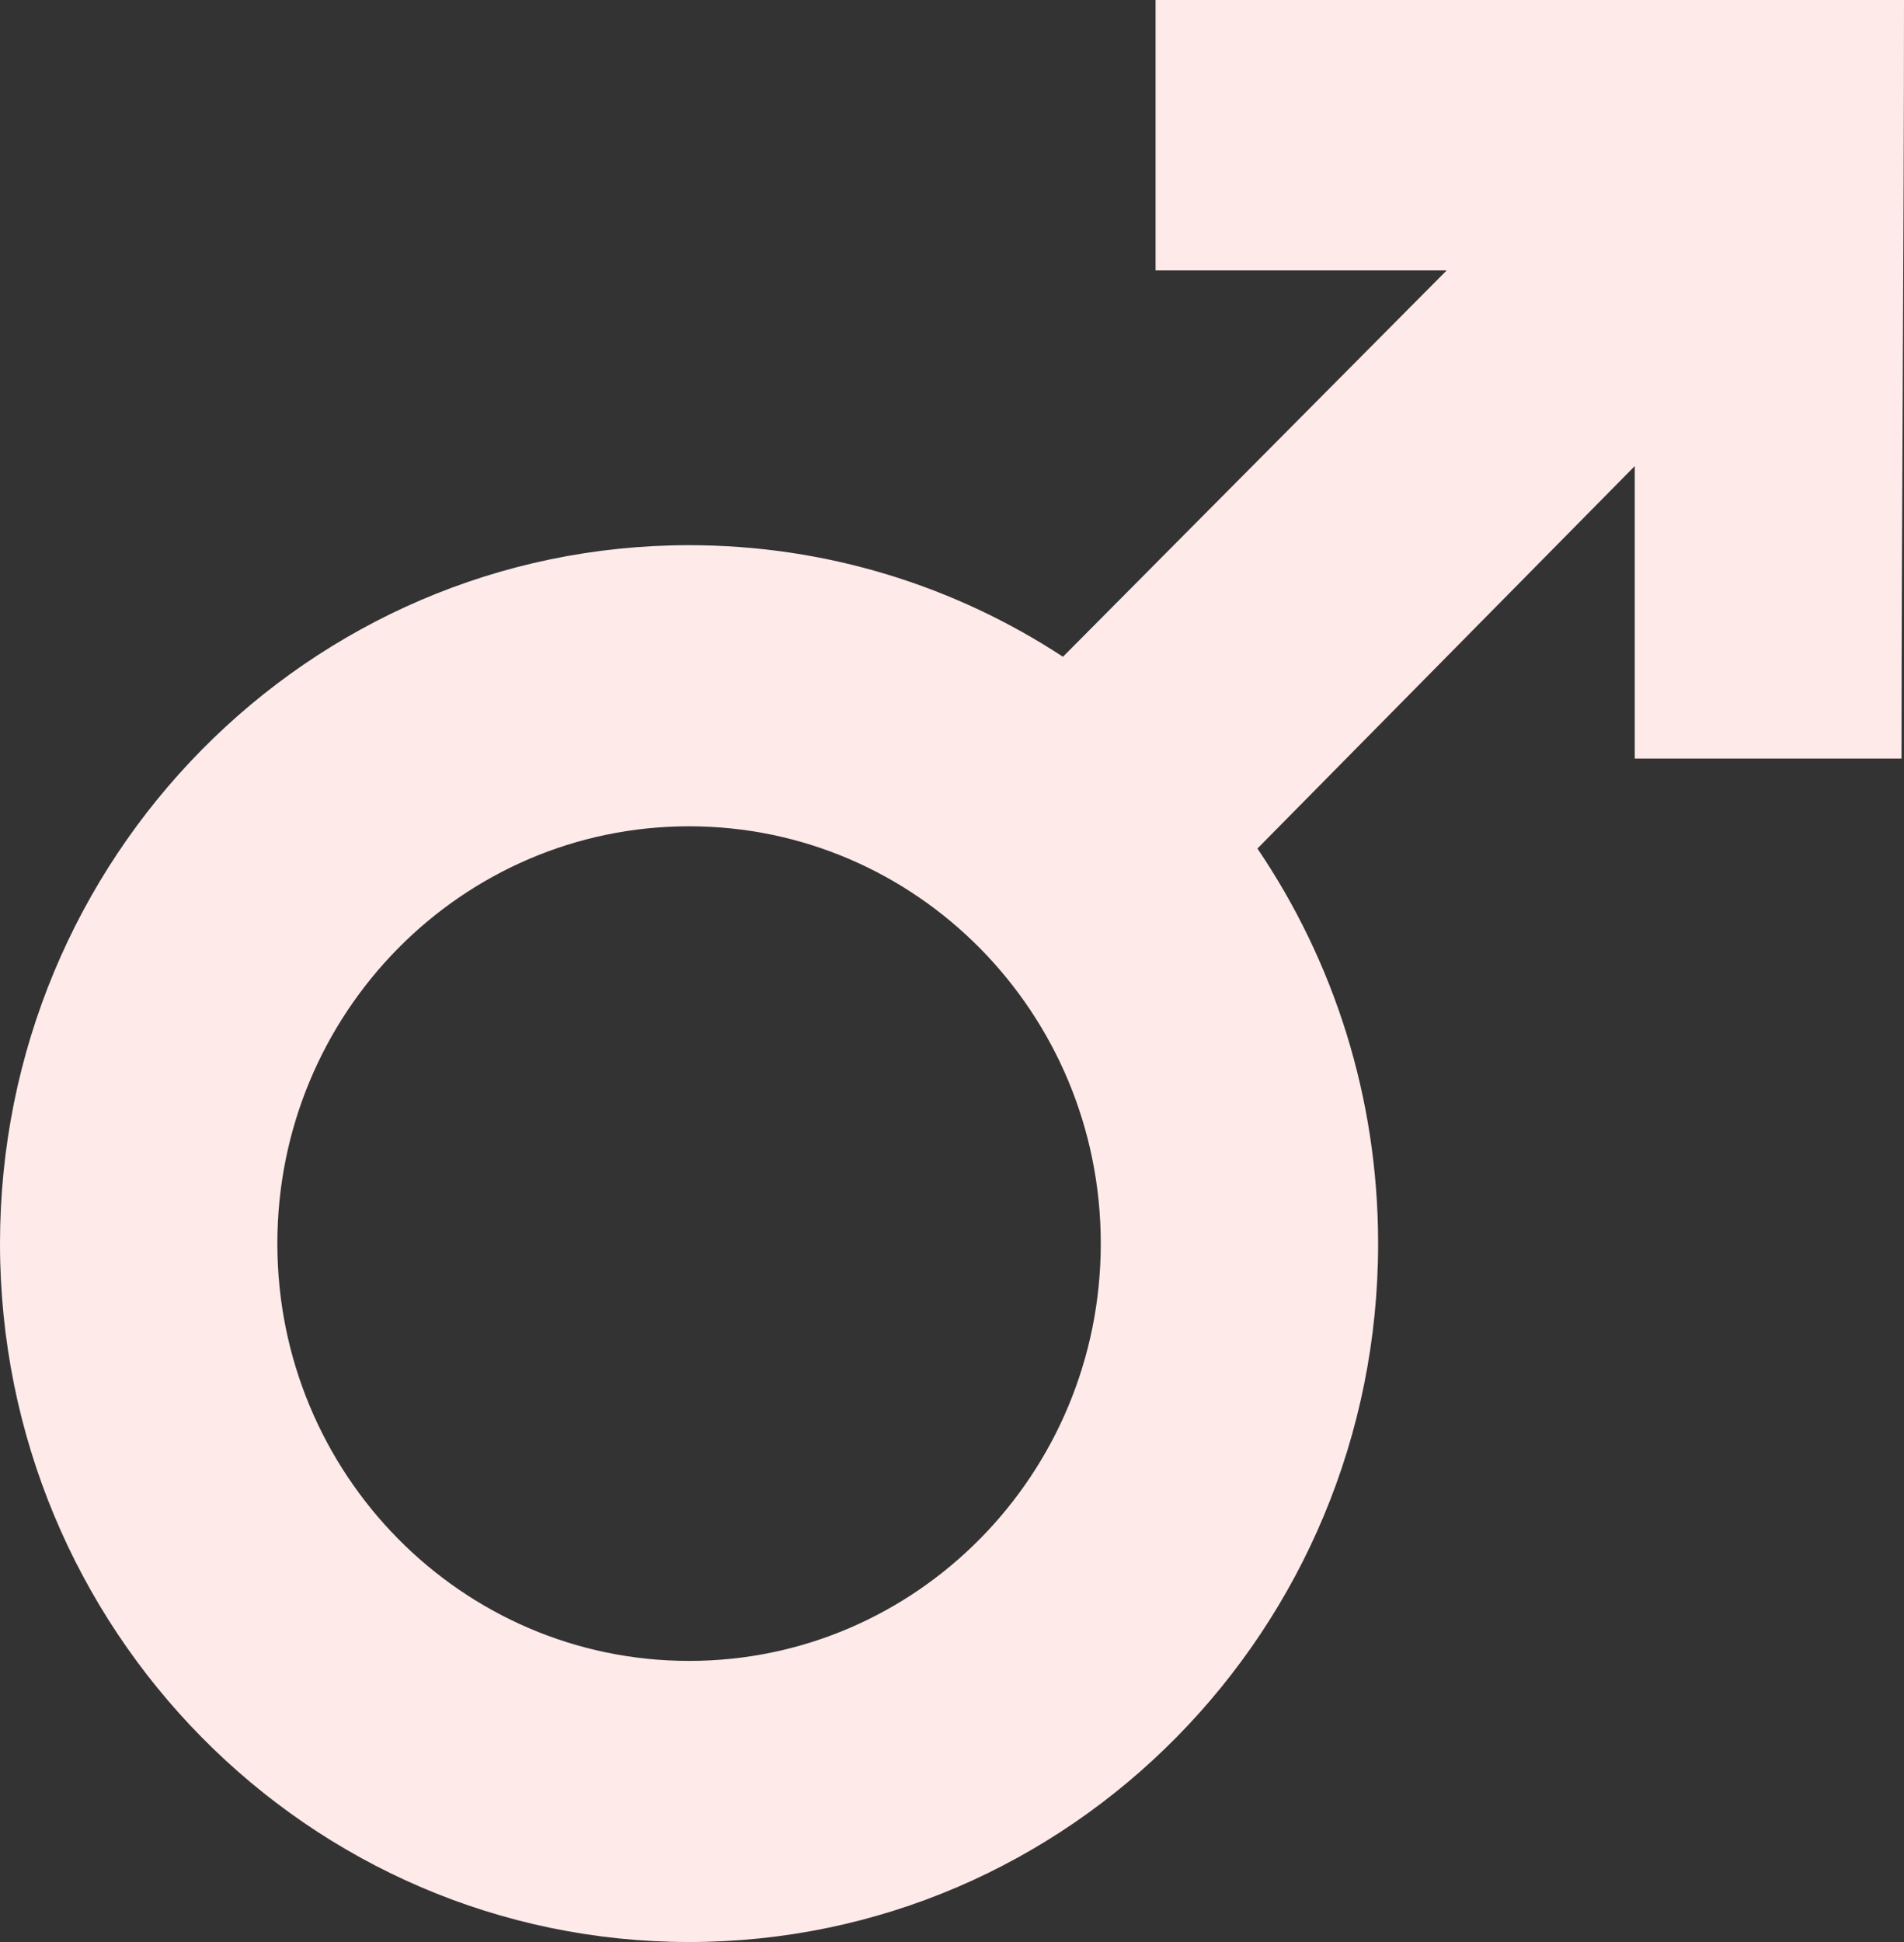 <svg width="51" height="52" viewBox="0 0 51 52" fill="none" xmlns="http://www.w3.org/2000/svg">
<rect x="0" y="0" width="51" height="52" fill="#333333" stroke="none"/>
<path d="M30.953 0V7.24H38.751L28.472 17.586C25.587 15.695 22.149 14.598 18.458 14.598C8.264 14.598 1.65987e-10 22.97 1.65987e-10 33.298C-4.27673e-05 43.626 8.264 52 18.458 52C28.651 52 36.914 43.626 36.914 33.298C36.914 29.372 35.721 25.729 33.681 22.721L43.788 12.48V20.312H50.933C50.933 13.965 51.001 6.331 51 0H30.953ZM18.458 22.125C24.548 22.125 29.485 27.127 29.485 33.298C29.485 39.469 24.548 44.473 18.458 44.473C12.367 44.473 7.429 39.469 7.429 33.298C7.429 27.127 12.367 22.125 18.458 22.125Z" fill="#FFEAEA"/>
</svg>
